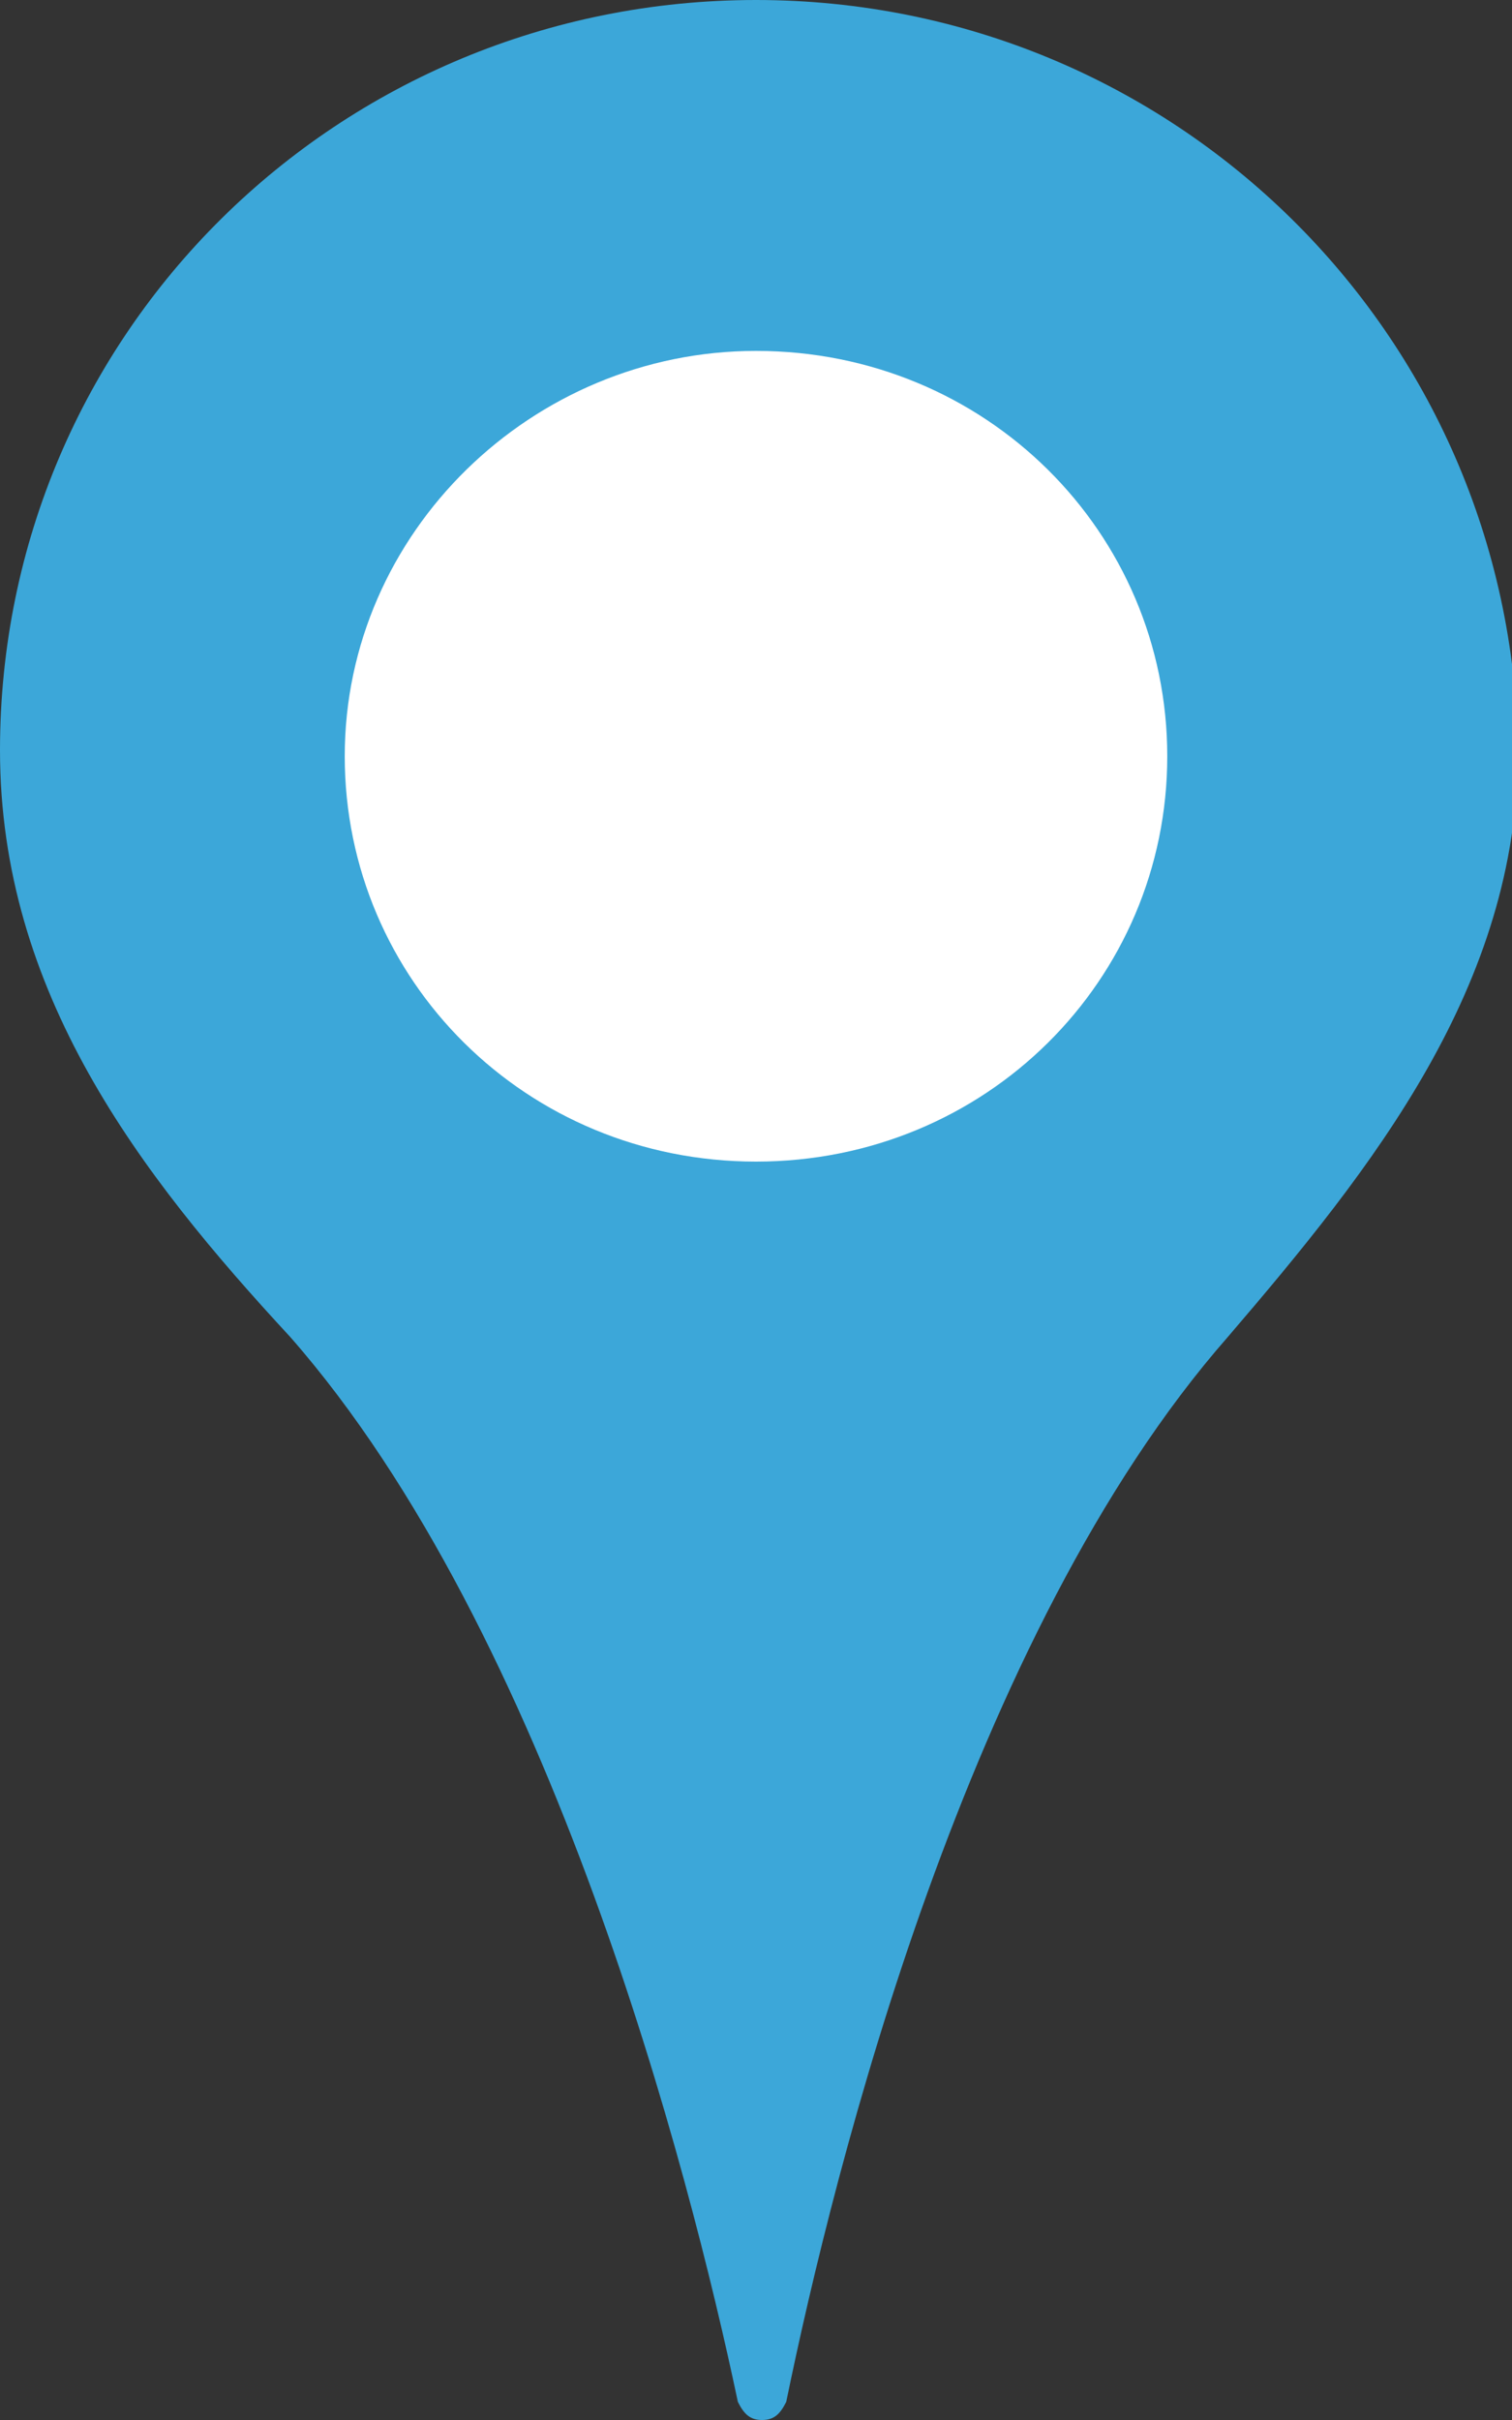 <?xml version="1.0" encoding="utf-8"?>
<!-- Generator: Adobe Illustrator 18.1.1, SVG Export Plug-In . SVG Version: 6.00 Build 0)  -->
<svg version="1.1" id="Layer_1" xmlns="http://www.w3.org/2000/svg" xmlns:xlink="http://www.w3.org/1999/xlink" x="0px" y="0px"
	 viewBox="0 0 25 40" enable-background="new 0 0 25 40" xml:space="preserve">
<rect x="0" y="0" width="25" height="40" fill="#333333" stroke="none"/>
<g>
	<path fill="#3CA7D9" d="M12.2,39.7c0.1,0.2,0.2,0.3,0.4,0.3c0.2,0,0.3-0.1,0.4-0.3c0.8-3.9,3-12.7,7.3-17.6
		c2.4-2.8,4.8-5.8,4.8-9.7C25,5.5,19.4,0,12.5,0C5.6,0,0,5.5,0,12.4c0,4,2.3,7,4.8,9.7C9.1,27,11.4,35.9,12.2,39.7z"/>
</g>
<path fill="#FFFFFF" d="M12.5,19.2c-3.8,0-6.8-3-6.8-6.7c0-3.7,3.1-6.7,6.8-6.7c3.8,0,6.8,3,6.8,6.7C19.3,16.2,16.3,19.2,12.5,19.2
	L12.5,19.2z"/>
</svg>
